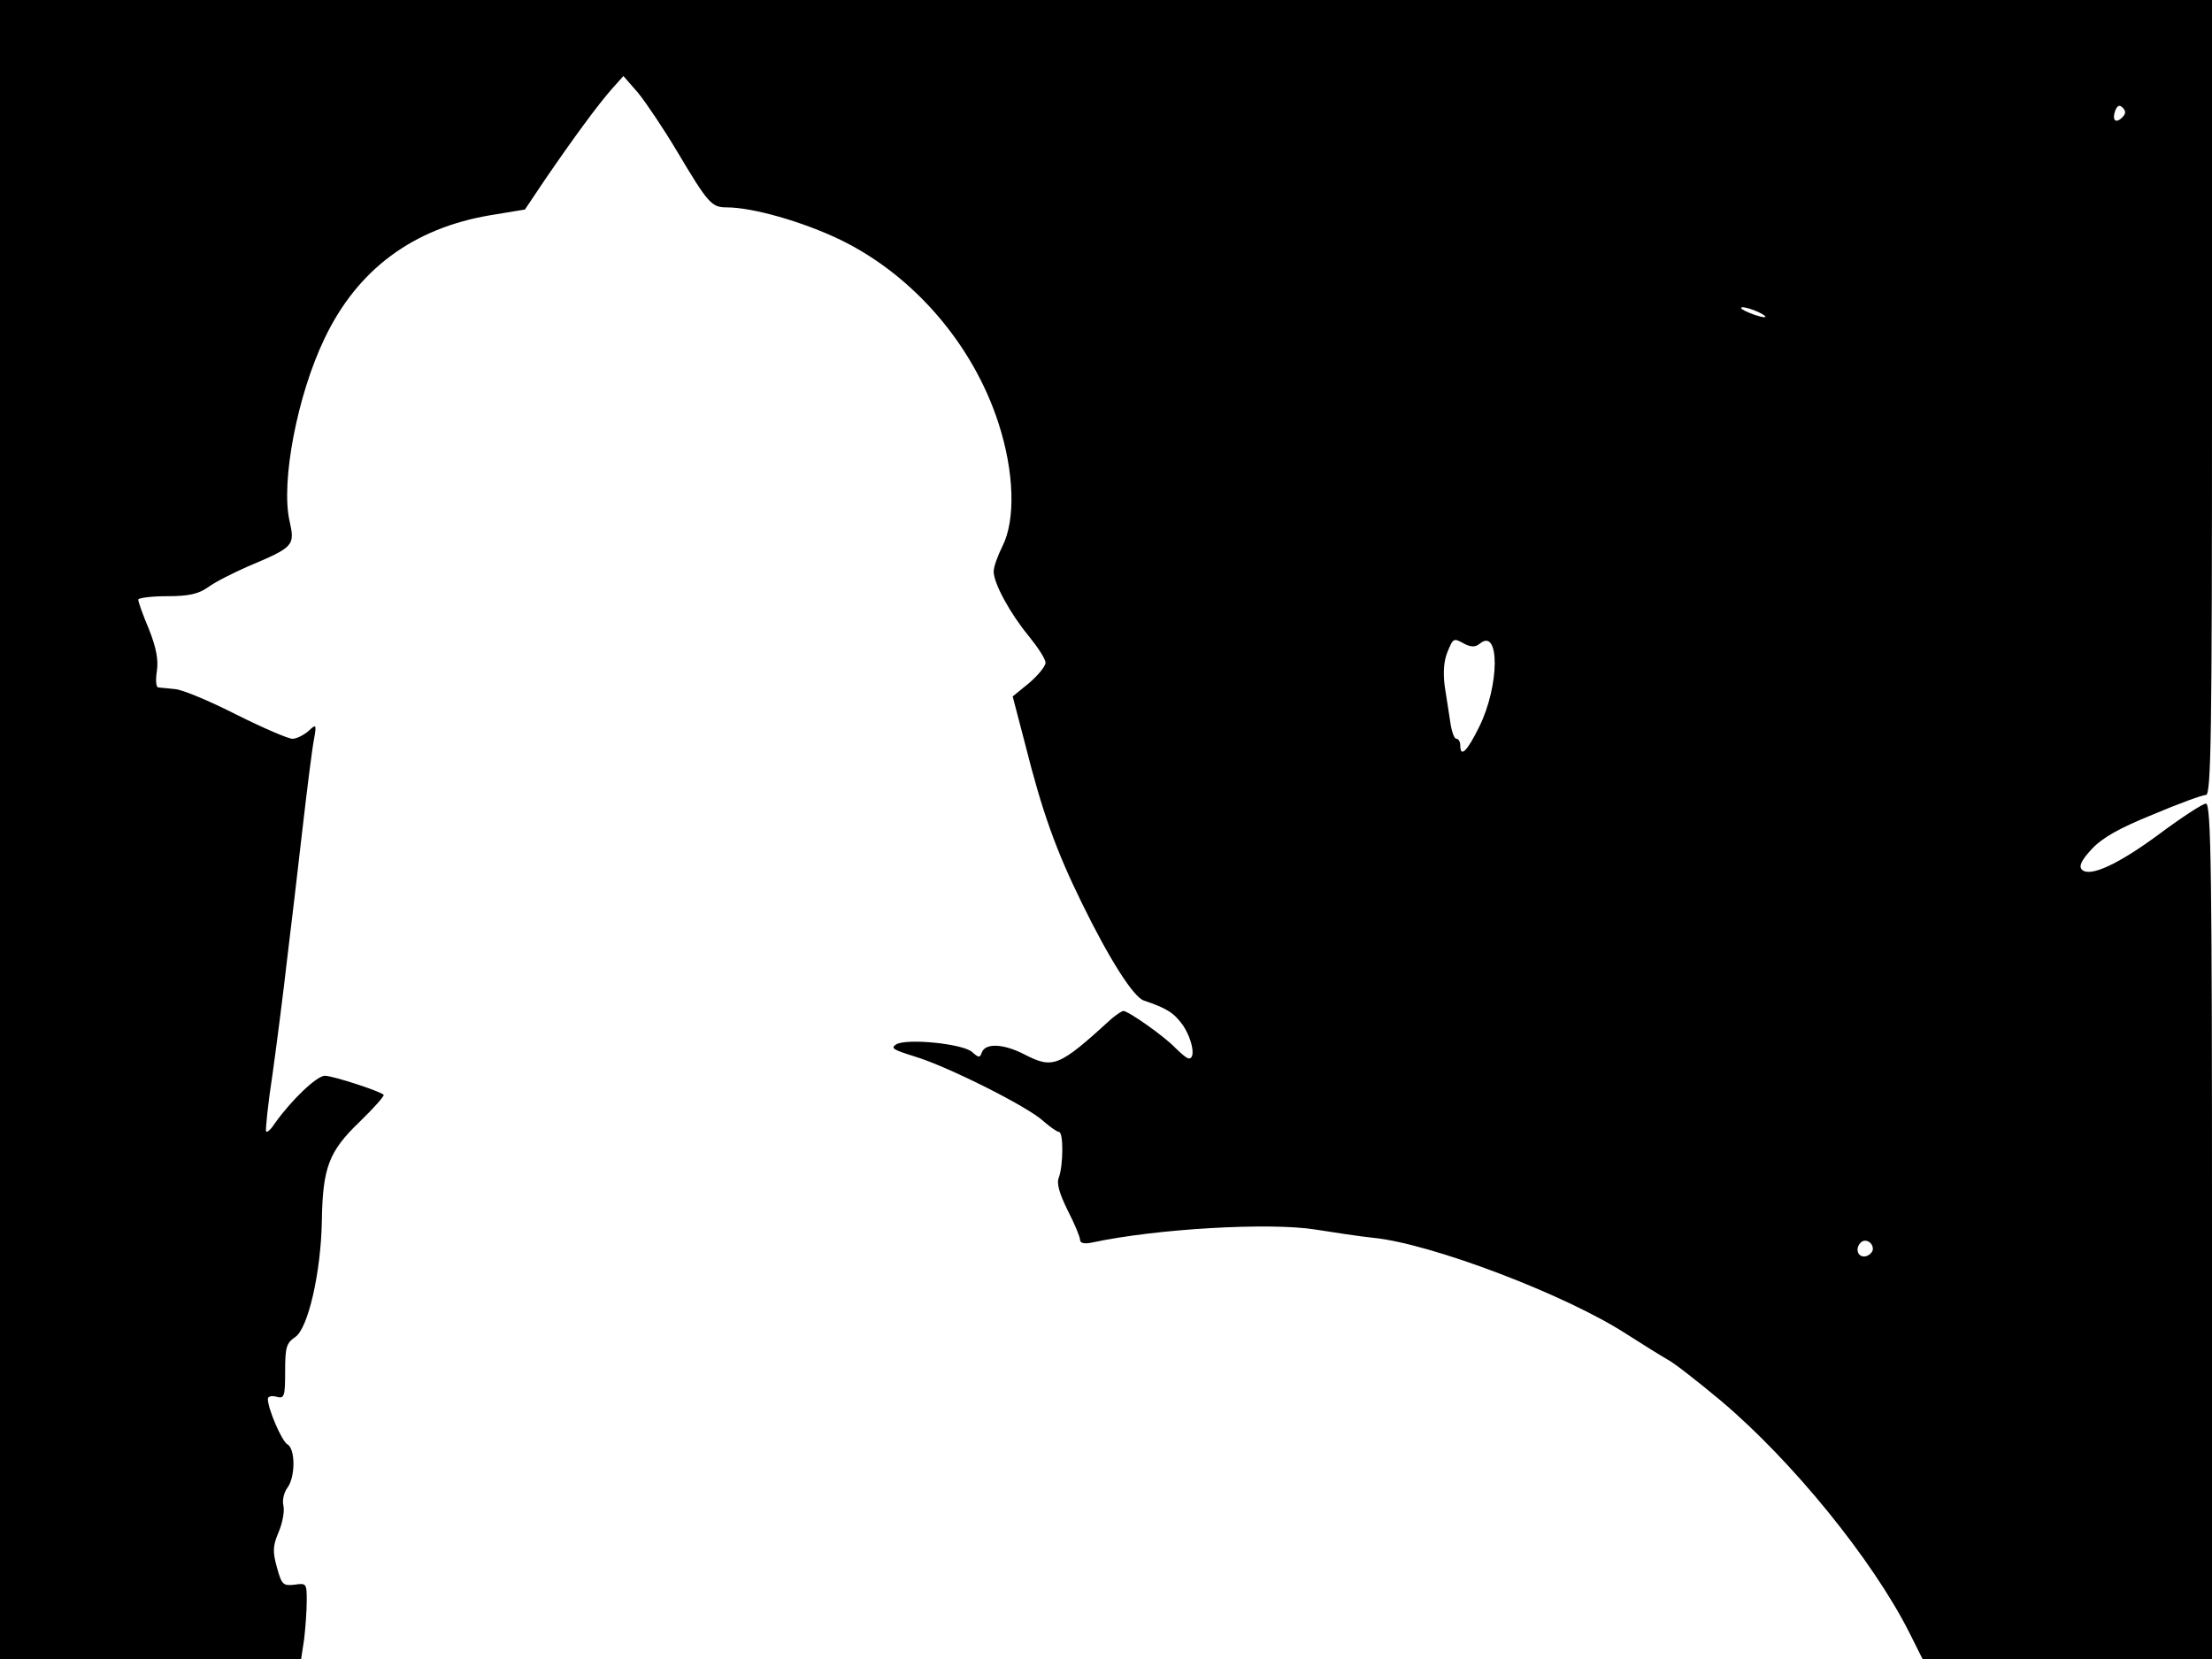 <svg xmlns="http://www.w3.org/2000/svg" width="682.667" height="512" version="1.0" viewBox="0 0 512 384"><path d="M0 192v192h69.7l.7-4.6c.3-2.6.6-6.6.6-8.9 0-4-.1-4.1-2.8-3.7-2.7.3-3 0-4.1-4-1-3.6-1-4.9.4-8.2.9-2.1 1.4-4.9 1.1-6.1s.1-3 .9-4.1c1.9-2.5 1.9-9.1 0-10.1-1.3-.8-4.5-8.2-4.5-10.5 0-.6.9-.8 2-.5 1.8.5 2 0 2-5.9 0-5.6.3-6.5 2.3-7.9 3-1.9 6-15 6.2-27 .2-12.2 1.6-16 8.7-22.8 3.3-3.2 5.8-6 5.6-6.3-1-.9-11.8-4.4-13.6-4.4-1.9 0-7.8 5.7-11.5 10.9-.9 1.4-1.8 2.3-2.1 2-.2-.2.4-6.3 1.5-13.4 1-7.2 2.5-18.9 3.3-26 .9-7.2 2.5-20.9 3.6-30.5s2.3-19.1 2.7-21c.6-3.4.5-3.5-1.4-1.7-1.1.9-2.7 1.7-3.6 1.7-1 0-6.8-2.5-13-5.6-6.1-3.1-12.5-5.8-14.2-5.9-1.6-.2-3.4-.3-3.9-.4s-.6-1.7-.3-3.7c.4-2.6-.1-5.4-1.8-9.7-1.4-3.3-2.5-6.4-2.5-6.9 0-.4 3-.8 6.6-.8 5.1 0 7.3-.5 9.6-2.1 1.6-1.2 5.8-3.3 9.2-4.8 10.7-4.5 10.9-4.8 9.6-10.6-2-9 1.8-29 8.1-42.1 7.6-16 20.5-25.6 38.5-28.6l7.9-1.3 4.7-7c6.5-9.5 12.3-17.4 15.5-21l2.6-2.9 3.4 3.9c1.8 2.2 5.9 8.3 9 13.5 7.2 12.1 8 13 11.5 13 6 0 17.6 3.3 26.3 7.5 16.9 8.2 30.7 24.2 36.6 42.4 3.7 11.4 4 22.5.9 28.6-1.1 2.2-2 4.7-2 5.8 0 2.7 3.8 9.7 8.1 14.9 2.1 2.6 3.9 5.3 3.9 6.2 0 .8-1.7 2.9-3.8 4.7l-3.8 3.1 2.9 11.1c3.9 15.5 7.1 24.5 13.1 36.7 6.3 12.9 12 21.9 14.4 22.6 5.3 1.8 6.9 2.8 9 5.7 2.2 3.3 3 7.7 1.4 7.7-.5 0-1.9-1.2-3.3-2.6-2.4-2.5-10.7-8.4-11.9-8.4-.3 0-1.5.8-2.6 1.7C245 247 243.8 247.5 237 244c-4.7-2.4-8.8-2.6-9.7-.5-.5 1.4-.7 1.4-2.3 0-2.1-1.9-14.9-3.2-17.5-1.8-1.5.9-.7 1.3 4.1 2.8 7.7 2.3 26.4 11.7 29.9 15 1.6 1.4 3.2 2.5 3.6 2.5 1.1 0 1 7.8 0 10.5-.6 1.4.1 3.7 2 7.6 1.6 3.1 2.9 6.2 2.9 6.9s.9 1 2.8.6c14.8-3.2 41.2-4.7 51.7-3 4.4.7 10.4 1.6 13.3 1.9 13.4 1.3 44.7 13.2 58.7 22.3 3.9 2.5 8.1 5.1 9.5 5.9 1.4.7 6.9 5 12.3 9.5 16.6 14 35.1 36.8 43.6 53.6l3.1 6.2h67v-99c0-83-.2-99-1.4-99-.7 0-5.5 3.1-10.6 6.9-9.7 7.2-16.3 10.2-18.1 8.4-.8-.8-.1-2.2 2.2-4.7 2.5-2.7 6.4-4.9 14.3-8.1 5.9-2.5 11.4-4.5 12.2-4.5 1.2 0 1.4-14.2 1.4-92V0H0zM491.2 27.2c-1.5 1.5-2.4.6-1.6-1.6.5-1.2 1-1.4 1.7-.7.8.8.8 1.4-.1 2.3m-82.7 45.9c.5.5-.5.4-2.3-.2-1.7-.6-3.2-1.3-3.2-1.6 0-.7 4.3.8 5.5 1.8m-69.4 76c1.5.7 2.4.7 3.4-.1 4.7-3.9 4.6 9.7-.1 19.2-2.8 5.7-4.4 7.3-4.4 4.3 0-.8-.4-1.5-.9-1.5s-1.1-1.7-1.4-3.8c-.3-2-.9-5.8-1.3-8.4-.4-3.1-.2-5.8.6-7.8 1.4-3.4 1.4-3.4 4.1-1.9m94.4 140c0 .7-.8 1.5-1.7 1.7-1.8.3-2.5-1.8-1.1-3.2 1-1 2.8-.1 2.8 1.5"/></svg>